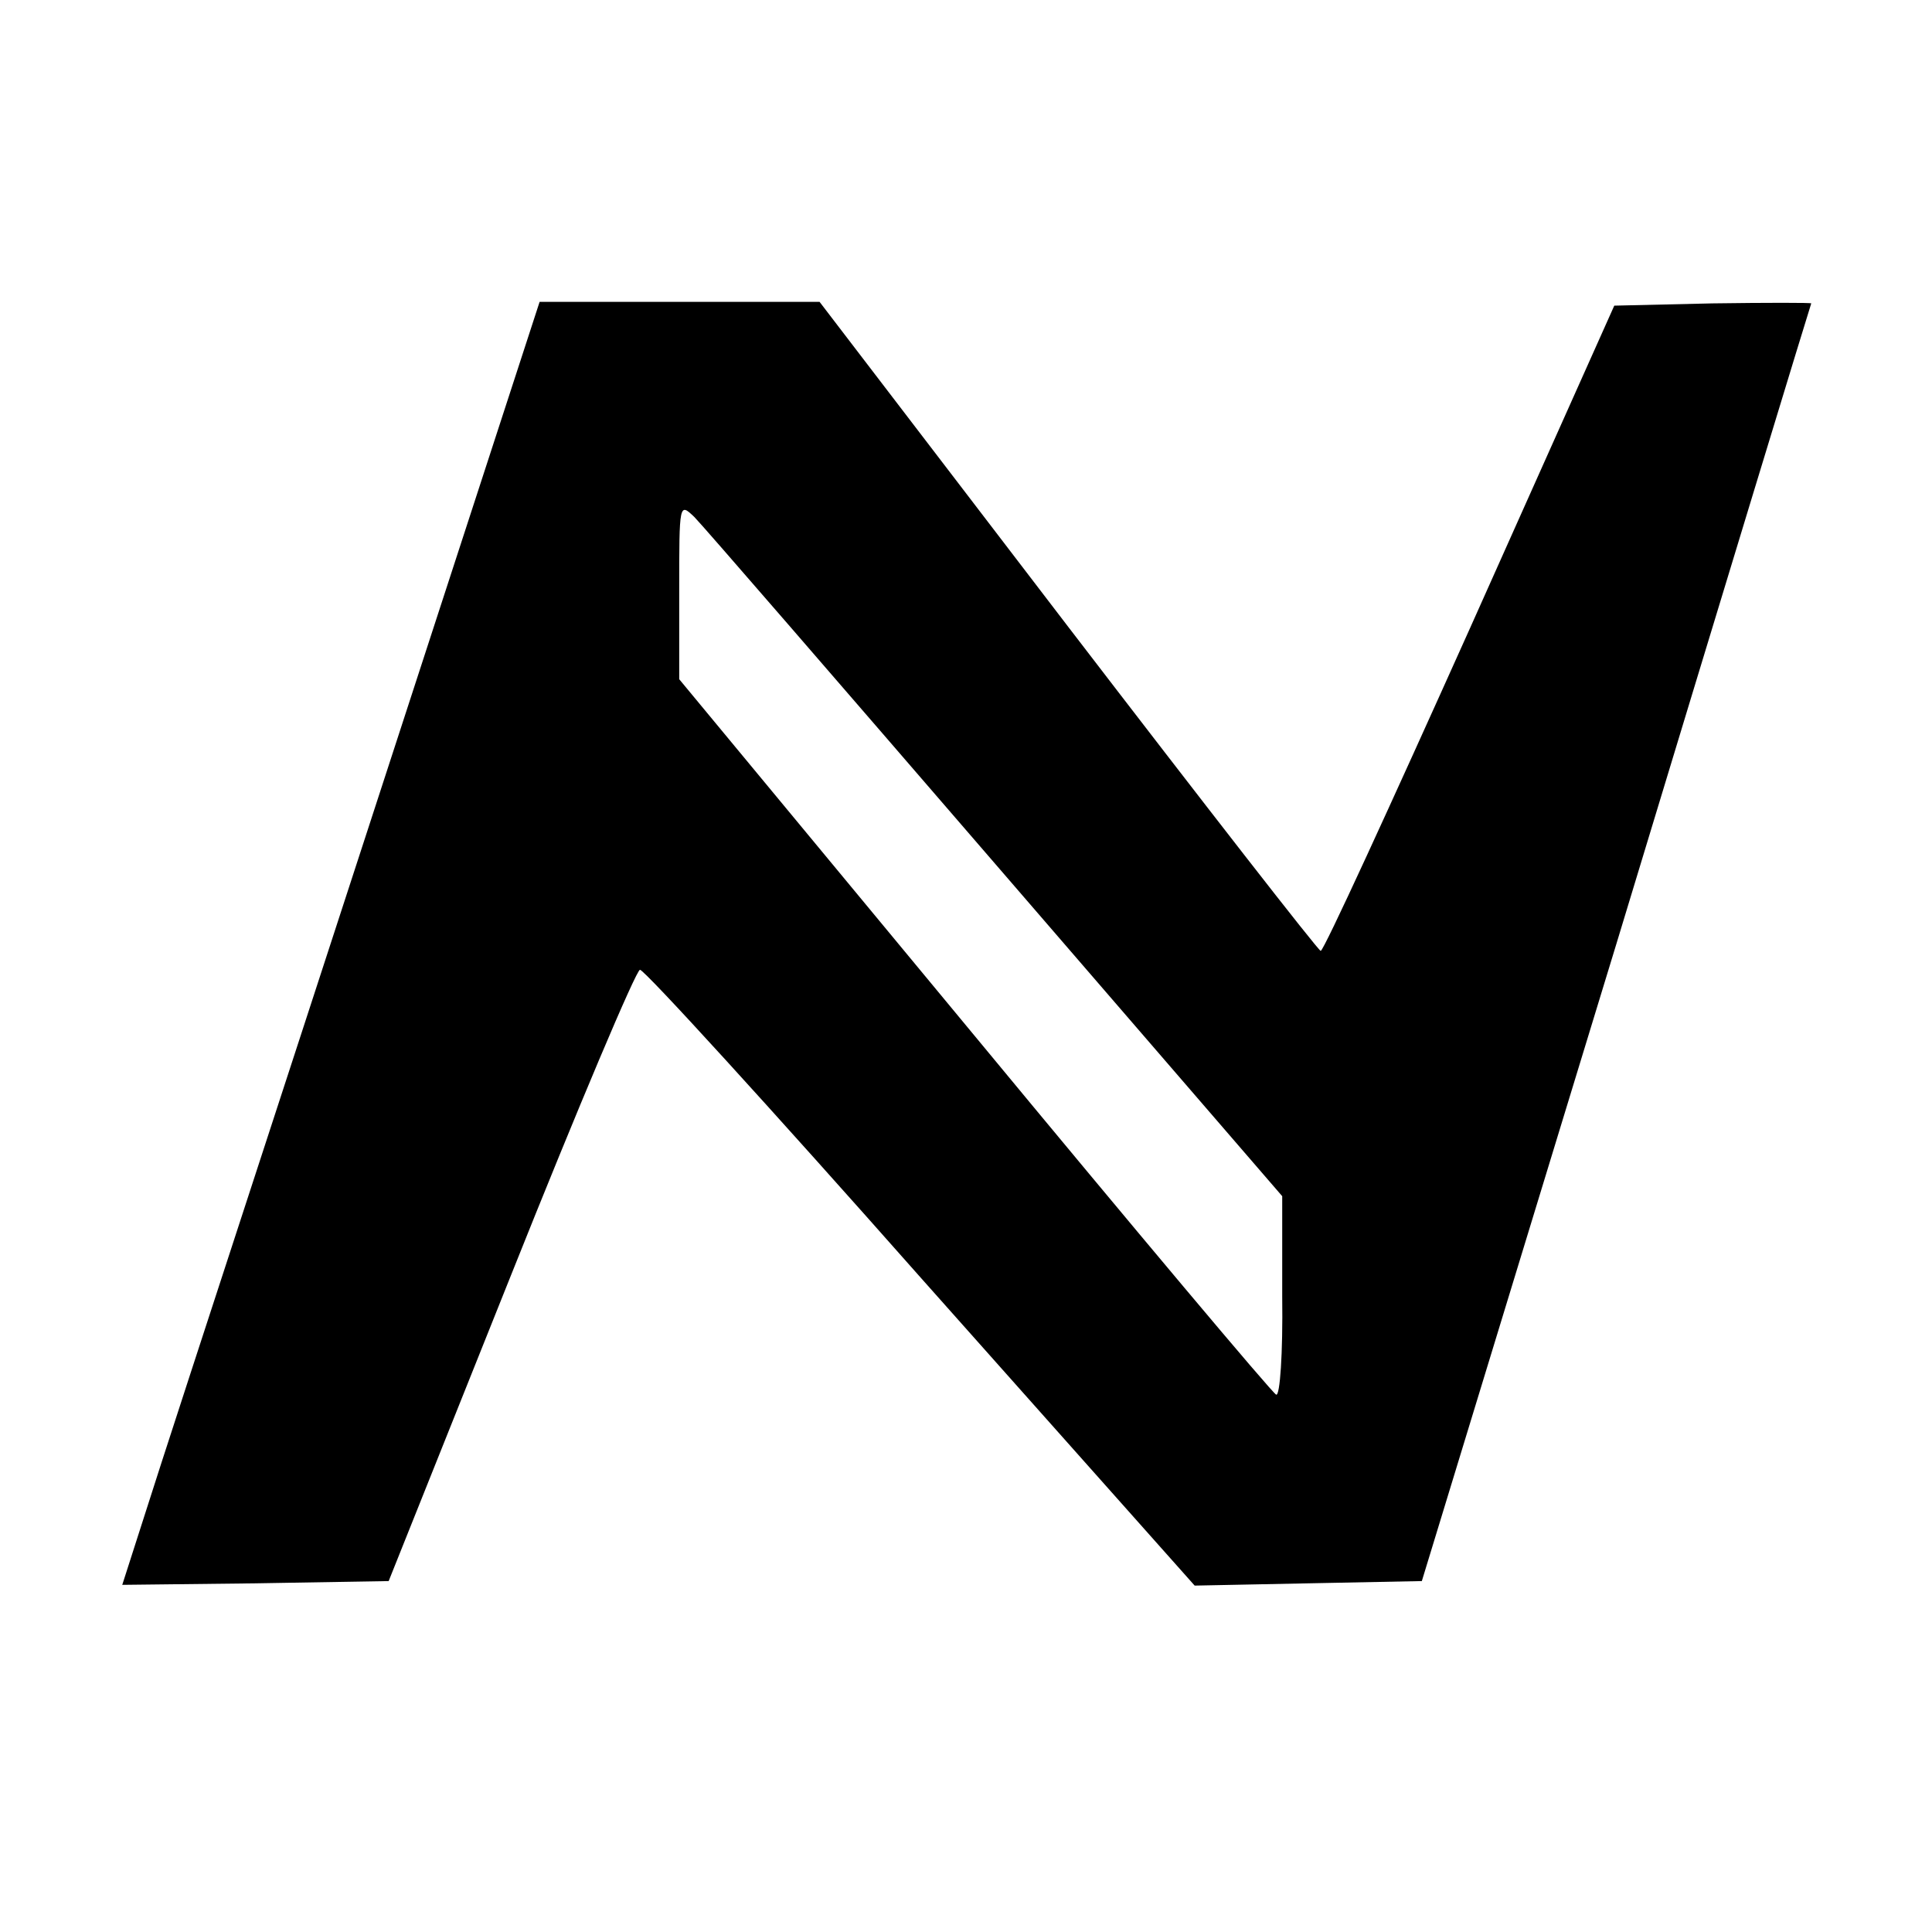<?xml version="1.0" standalone="no"?>
<!DOCTYPE svg PUBLIC "-//W3C//DTD SVG 20010904//EN"
 "http://www.w3.org/TR/2001/REC-SVG-20010904/DTD/svg10.dtd">
<svg version="1.0" xmlns="http://www.w3.org/2000/svg"
 width="256pt" height="256pt" viewBox="0 0 256 256"
 preserveAspectRatio="xMidYMid meet">

<g transform="translate(0,256) scale(0.1,-0.1)"
fill="#000000" stroke="none">
<path d="M491 1472 c-123 -378 -248 -760 -277 -850 l-52 -162 176 2 177 3 162
405 c89 223 166 405 171 405 6 0 173 -183 372 -408 l363 -408 150 3 151 3 258
845 c141 465 257 846 258 848 0 1 -59 1 -131 0 l-130 -3 -191 -427 c-106 -236
-194 -428 -198 -428 -3 0 -154 194 -335 430 l-329 430 -186 0 -185 0 -224
-688z m828 -57 l380 -440 0 -133 c1 -76 -3 -132 -8 -130 -5 2 -185 216 -400
476 l-391 472 0 117 c0 117 0 117 20 98 11 -11 190 -218 399 -460z"/>
</g>
</svg>
